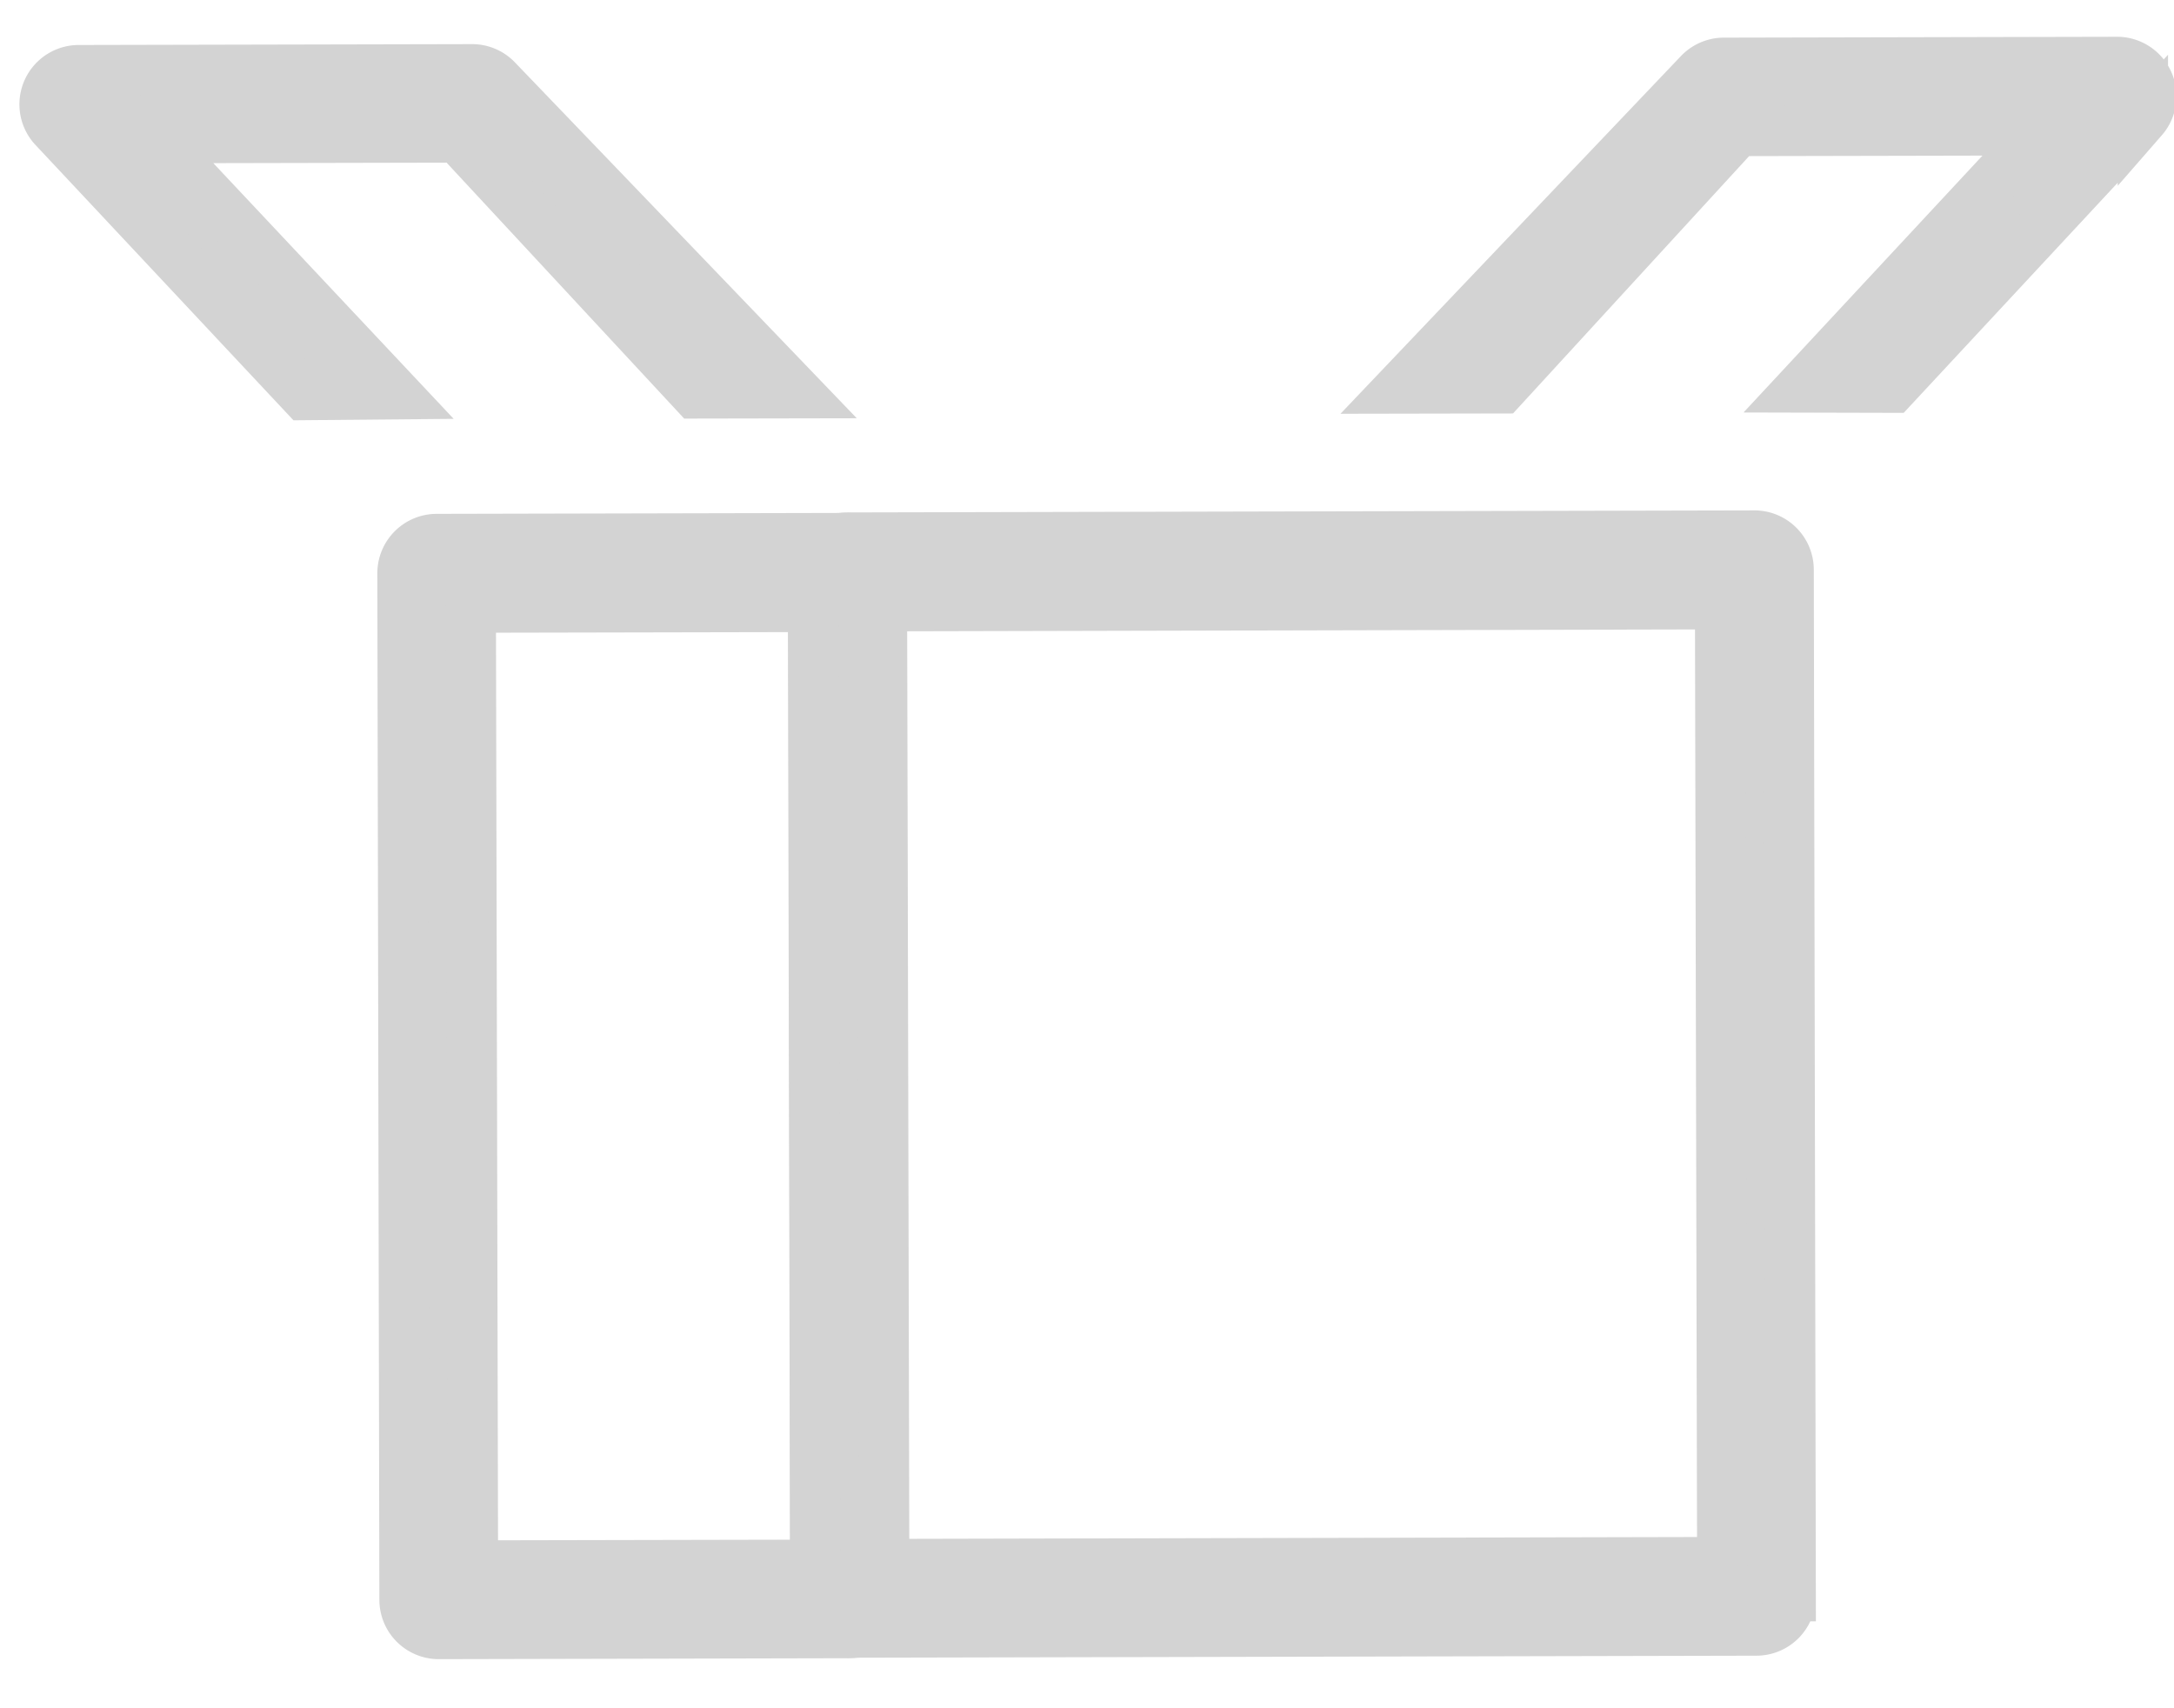 <svg height="27.171" viewBox="0 0 34.585 27.171" width="34.585" xmlns="http://www.w3.org/2000/svg"><g fill="#d3d3d3" stroke="#d3d3d3" stroke-width=".8"><path d="m101.488 135.318-6.518.354a.544.544 0 0 1 -.573-.514l-.881-16.3a.545.545 0 0 1 .514-.573l6.518-.354a.544.544 0 0 1 .573.514l.881 16.3a.544.544 0 0 1 -.514.573zm-6.033-.762 5.435-.294-.826-15.21-5.435.294z" transform="matrix(.999 .052 -.052 .999 -80.839 -114.482)"/><path d="m153.726 130.048-14.4.782a.545.545 0 0 1 -.573-.514l-.881-16.3a.544.544 0 0 1 .513-.573l14.4-.782a.544.544 0 0 1 .573.513l.881 16.3a.545.545 0 0 1 -.513.574zm-13.91-.335 13.308-.723-.826-15.21-13.309.724z" transform="matrix(.999 .052 -.052 .999 -118.865 -111.974)"/><path d="m56.714 82.937-4.207-4.046a.544.544 0 0 1 .356-.927l6.248-.339a.543.543 0 0 1 .4.147l5.04 4.728-1.631.088-3.985-3.868-4.8.26 4.035 3.868z" transform="matrix(.999 .052 -.052 .999 -47.504 -79.519)"/><path d="m207.991 73.256 3.75-4.478a.545.545 0 0 0 -.454-.881l-6.248.339a.546.546 0 0 0 -.385.192l-4.5 5.249 1.631-.088 3.537-4.282 4.8-.26-3.586 4.281z" transform="matrix(.999 .052 -.052 .999 -173.863 -77.831)"/></g></svg>